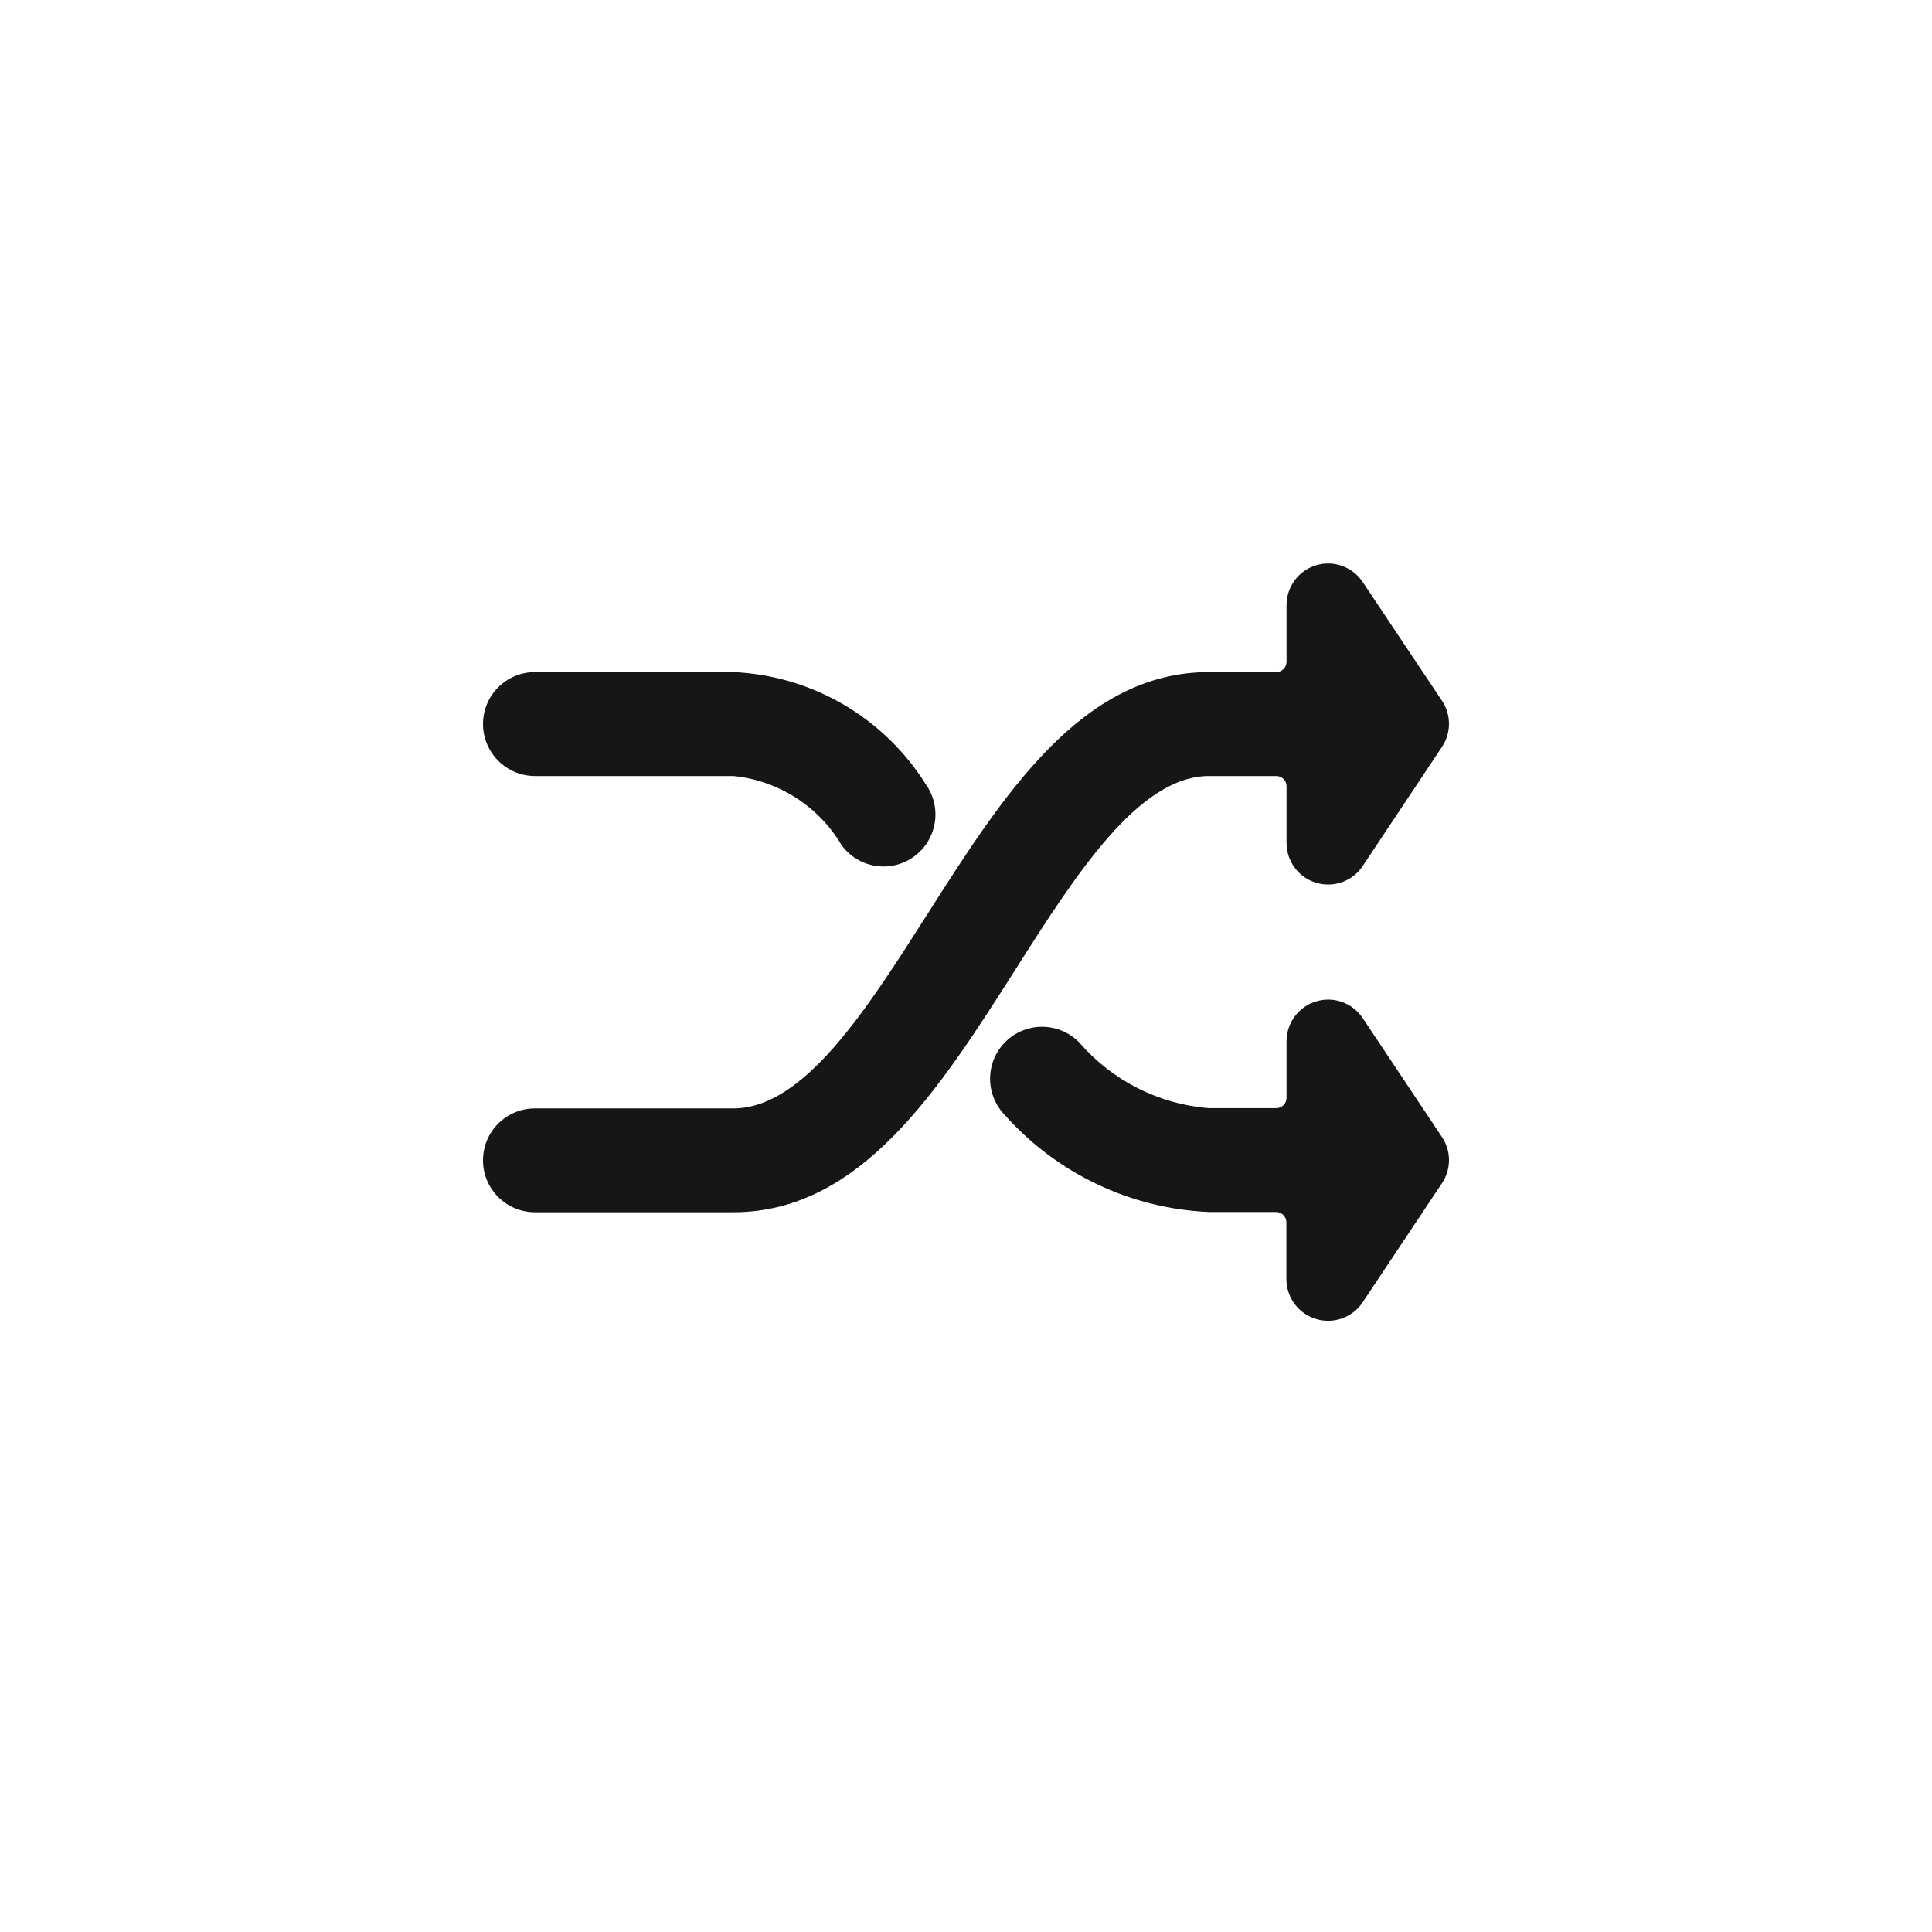 <svg width="24" height="24" viewBox="0 0 24 24" fill="none" xmlns="http://www.w3.org/2000/svg">
<path fill-rule="evenodd" clip-rule="evenodd" d="M17.913 9.278C18.029 9.105 18.029 8.879 17.913 8.705L16.928 7.23C16.802 7.041 16.567 6.956 16.349 7.022C16.131 7.088 15.982 7.289 15.982 7.516V8.22C15.982 8.291 15.925 8.349 15.853 8.349H15.02C13.435 8.349 12.461 9.878 11.52 11.357L11.516 11.363C10.763 12.546 9.986 13.769 9.11 13.769H6.645C6.289 13.769 6 14.057 6 14.414C6 14.77 6.289 15.059 6.645 15.059H9.11C10.695 15.059 11.669 13.53 12.61 12.05C13.363 10.865 14.143 9.64 15.02 9.64H15.853C15.925 9.64 15.982 9.697 15.982 9.769V10.472C15.982 10.699 16.131 10.9 16.349 10.966C16.397 10.98 16.448 10.988 16.498 10.988C16.671 10.988 16.832 10.902 16.928 10.758L17.913 9.278ZM6 8.994C6 9.165 6.068 9.329 6.189 9.45C6.31 9.572 6.474 9.64 6.645 9.64H9.11C9.668 9.695 10.166 10.013 10.452 10.495C10.659 10.783 11.059 10.85 11.348 10.645C11.637 10.44 11.707 10.04 11.505 9.75C10.986 8.916 10.09 8.392 9.11 8.349H6.645C6.289 8.349 6 8.638 6 8.994ZM16.498 16.407C16.448 16.407 16.397 16.4 16.349 16.385C16.13 16.32 15.98 16.118 15.98 15.889V15.185C15.98 15.114 15.923 15.056 15.851 15.056H15.018C14.044 15.014 13.128 14.578 12.48 13.849C12.32 13.683 12.261 13.444 12.324 13.222C12.388 13 12.565 12.829 12.789 12.774C13.013 12.718 13.249 12.786 13.409 12.952C13.818 13.425 14.397 13.718 15.02 13.766H15.853C15.925 13.766 15.982 13.708 15.982 13.637V12.934C15.982 12.706 16.131 12.505 16.349 12.44C16.567 12.373 16.802 12.458 16.928 12.647L17.913 14.125C18.029 14.298 18.029 14.524 17.913 14.698L16.928 16.177C16.832 16.321 16.671 16.407 16.498 16.407Z" fill="#161616"/>
</svg>
